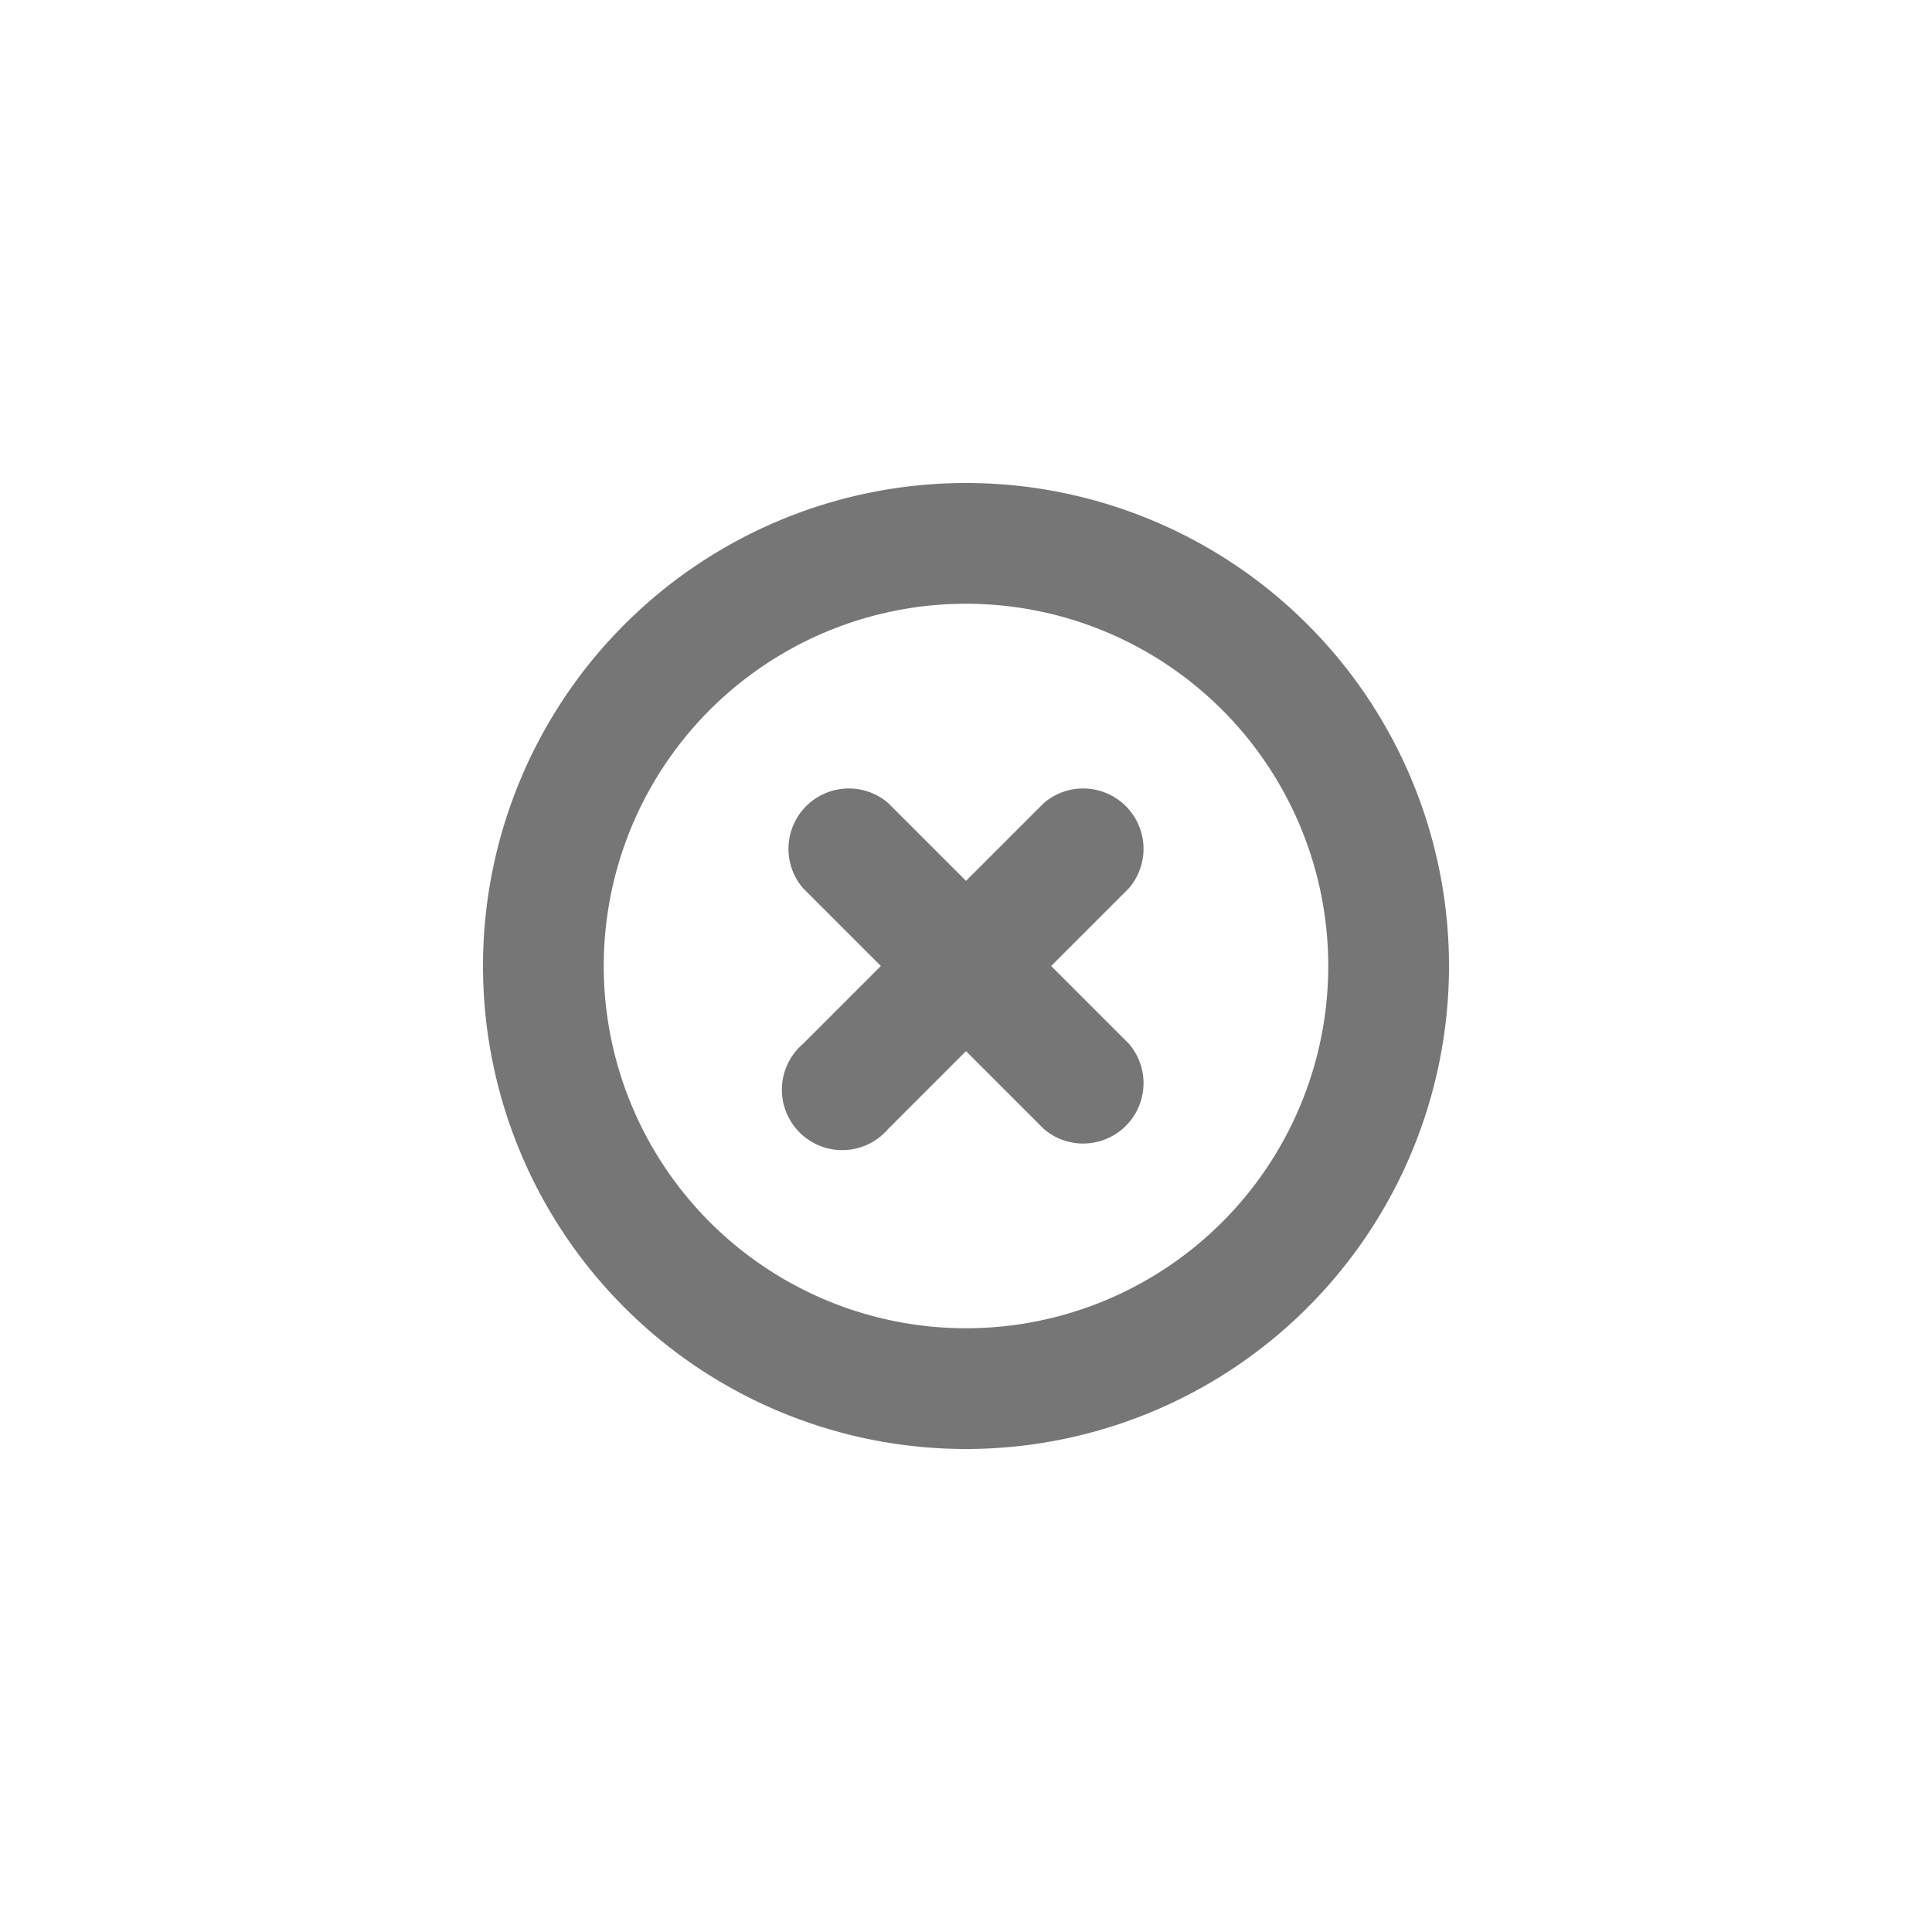 <svg id="Icons" xmlns="http://www.w3.org/2000/svg" viewBox="0 0 32 32"><title>feedback--failure</title><g id="Error"><path d="M16,24a8,8,0,1,1,8-8A8,8,0,0,1,16,24Zm0-14a6,6,0,1,0,6,6A6,6,0,0,0,16,10Z" style="fill:#767676"/><path d="M17.41,16l1.29-1.29a1,1,0,0,0-1.41-1.41L16,14.59l-1.29-1.29a1,1,0,0,0-1.41,1.41L14.59,16l-1.29,1.29a1,1,0,1,0,1.41,1.41L16,17.41l1.29,1.29a1,1,0,0,0,1.41-1.41Z" style="fill:#767676"/></g></svg>